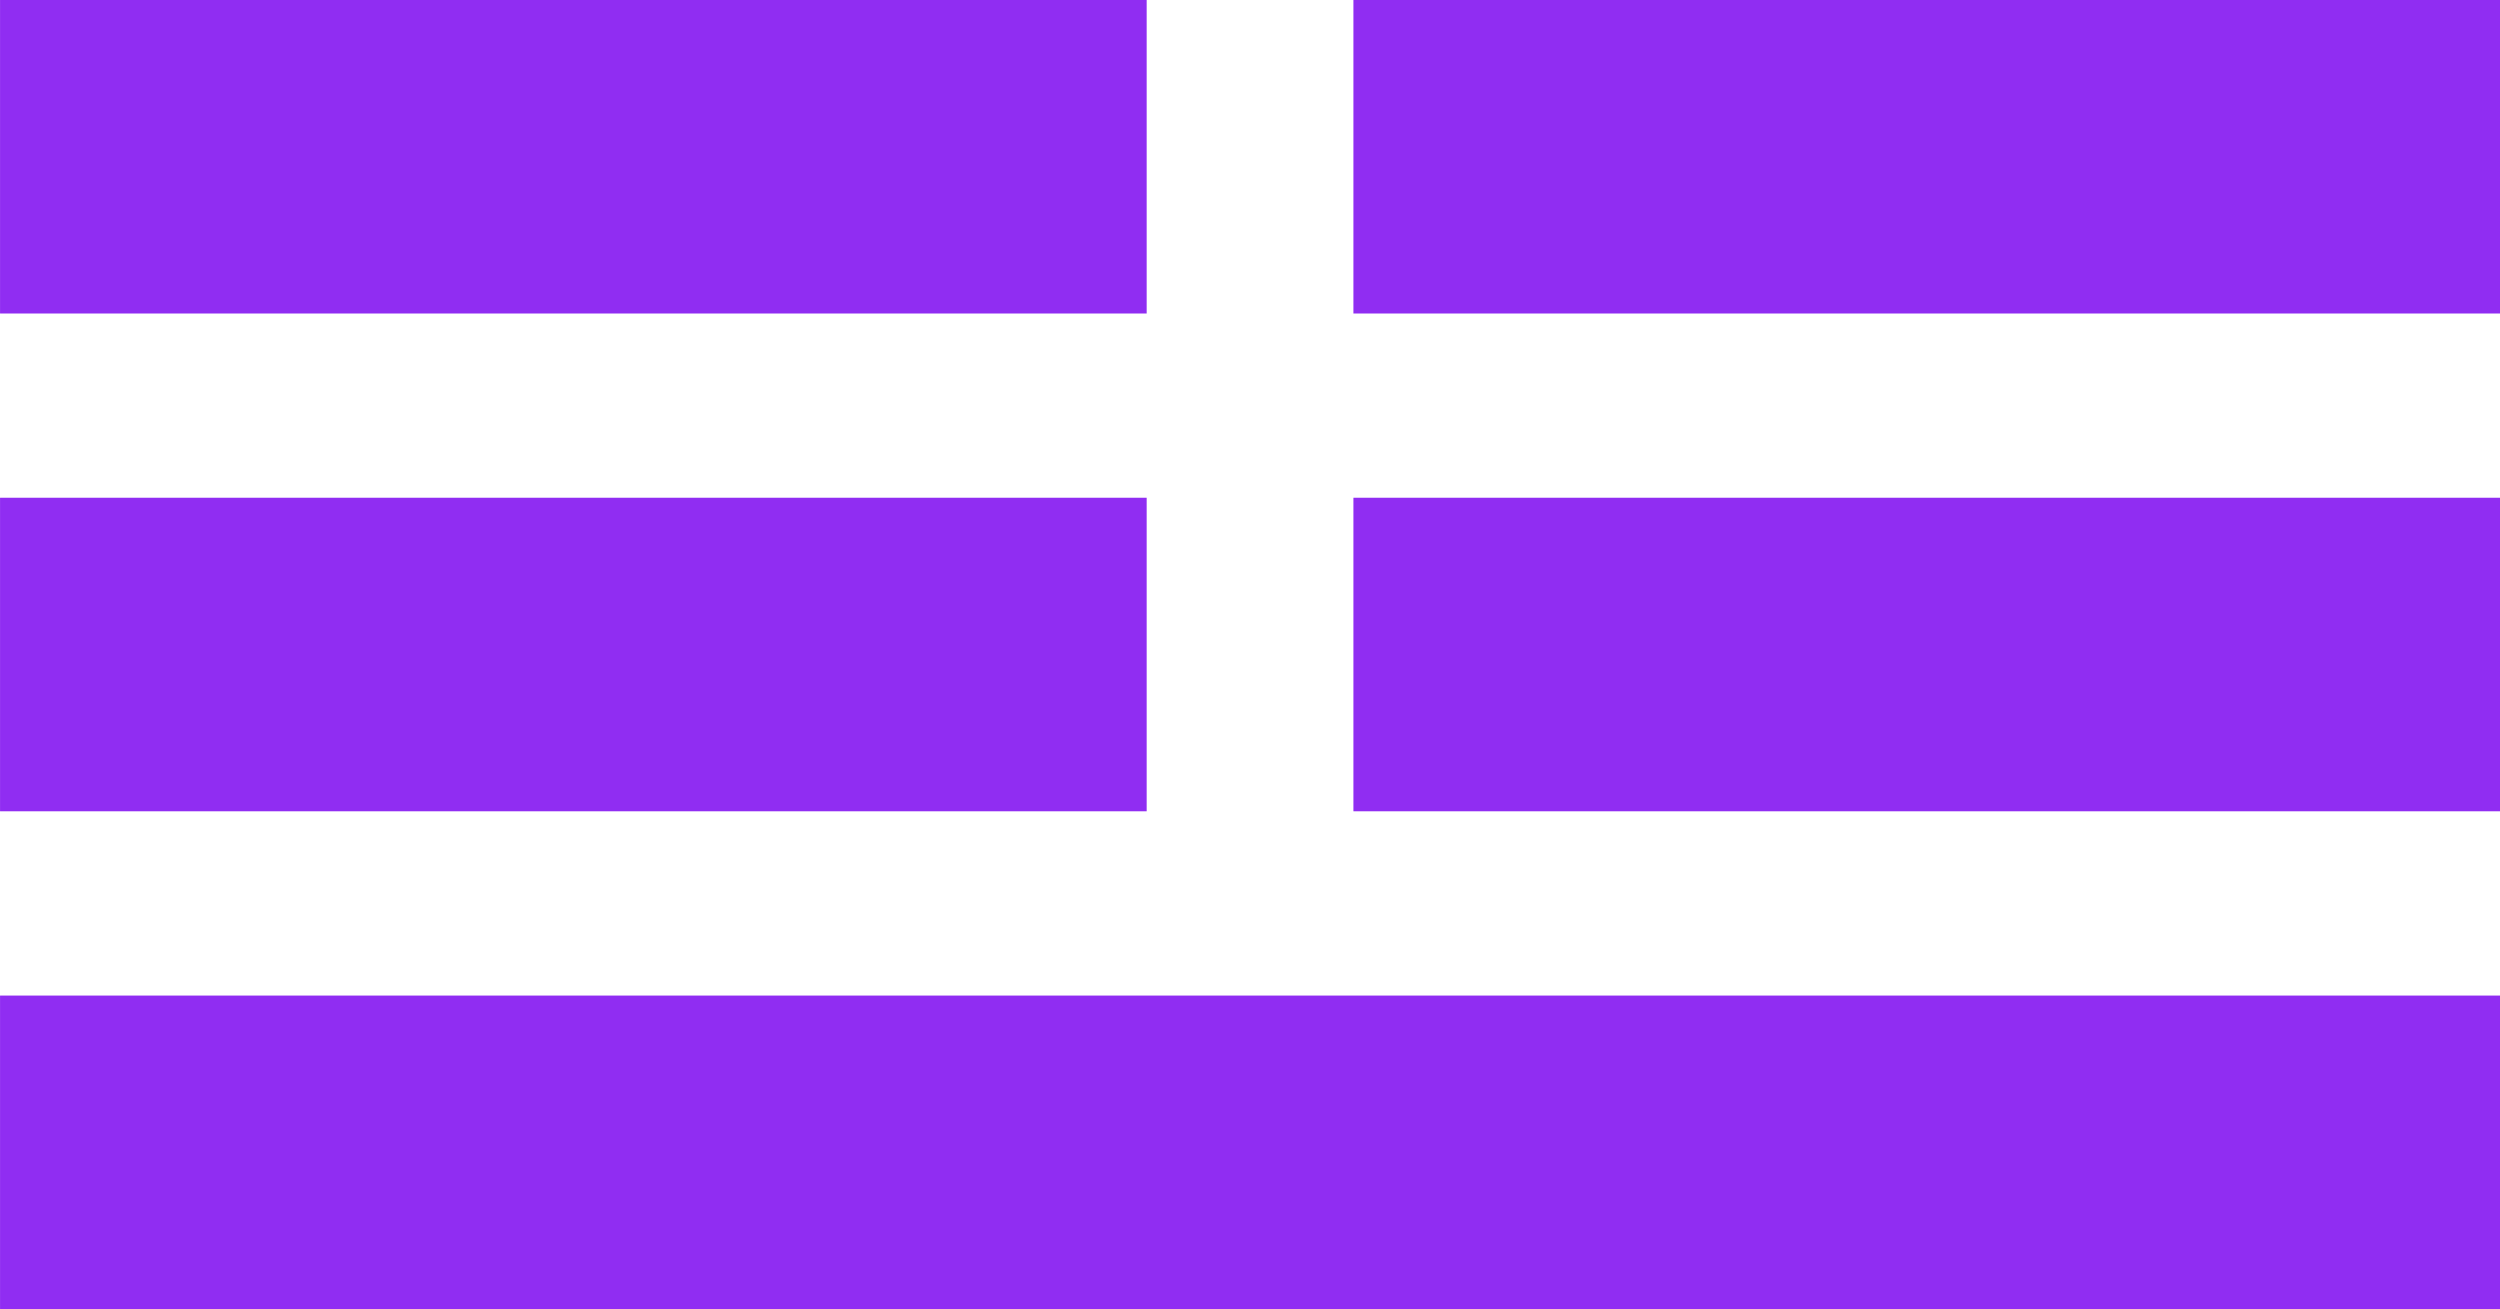 <?xml version="1.0" encoding="UTF-8" standalone="no"?>
<!-- Created with Inkscape (http://www.inkscape.org/) -->

<svg
   width="63.883mm"
   height="33.453mm"
   viewBox="0 0 63.883 33.453"
   version="1.1"
   id="svg1"
   xmlns="http://www.w3.org/2000/svg"
   xmlns:svg="http://www.w3.org/2000/svg">
  <defs
     id="defs1" />
  <g
     id="layer1"
     transform="translate(-120.561,-155.071)">
    <g
       id="g19"
       transform="translate(-54.855,98.637)"
       style="fill:#7900ef;fill-opacity:0.822">
      <g
         id="g12-5-3"
         transform="translate(271.696,-92.88)"
         style="fill:#7900ef;fill-opacity:0.822">
        <rect
           style="fill:#7900ef;fill-opacity:0.822;stroke:none;stroke-width:0.232"
           id="rect1-77-6-08-5"
           width="29.3"
           height="8.012"
           x="-96.279"
           y="162.033" />
        <rect
           style="fill:#7900ef;fill-opacity:0.822;stroke:none;stroke-width:0.232"
           id="rect1-8-7-8-3-1"
           width="29.3"
           height="8.012"
           x="-61.696"
           y="162.033" />
      </g>
      <g
         id="g12-29-8-6"
         transform="translate(271.696,-105.6)"
         style="fill:#7900ef;fill-opacity:0.822">
        <rect
           style="fill:#7900ef;fill-opacity:0.822;stroke:none;stroke-width:0.232"
           id="rect1-77-6-1-7-4"
           width="29.3"
           height="8.012"
           x="-96.279"
           y="162.033" />
        <rect
           style="fill:#7900ef;fill-opacity:0.822;stroke:none;stroke-width:0.232"
           id="rect1-8-7-8-50-5-0"
           width="29.3"
           height="8.012"
           x="-61.696"
           y="162.033" />
      </g>
      <rect
         style="fill:#7900ef;fill-opacity:0.822;stroke:none;stroke-width:0.265"
         id="rect12-2-9-6"
         width="63.883"
         height="8.012"
         x="175.417"
         y="81.874" />
    </g>
  </g>
</svg>
